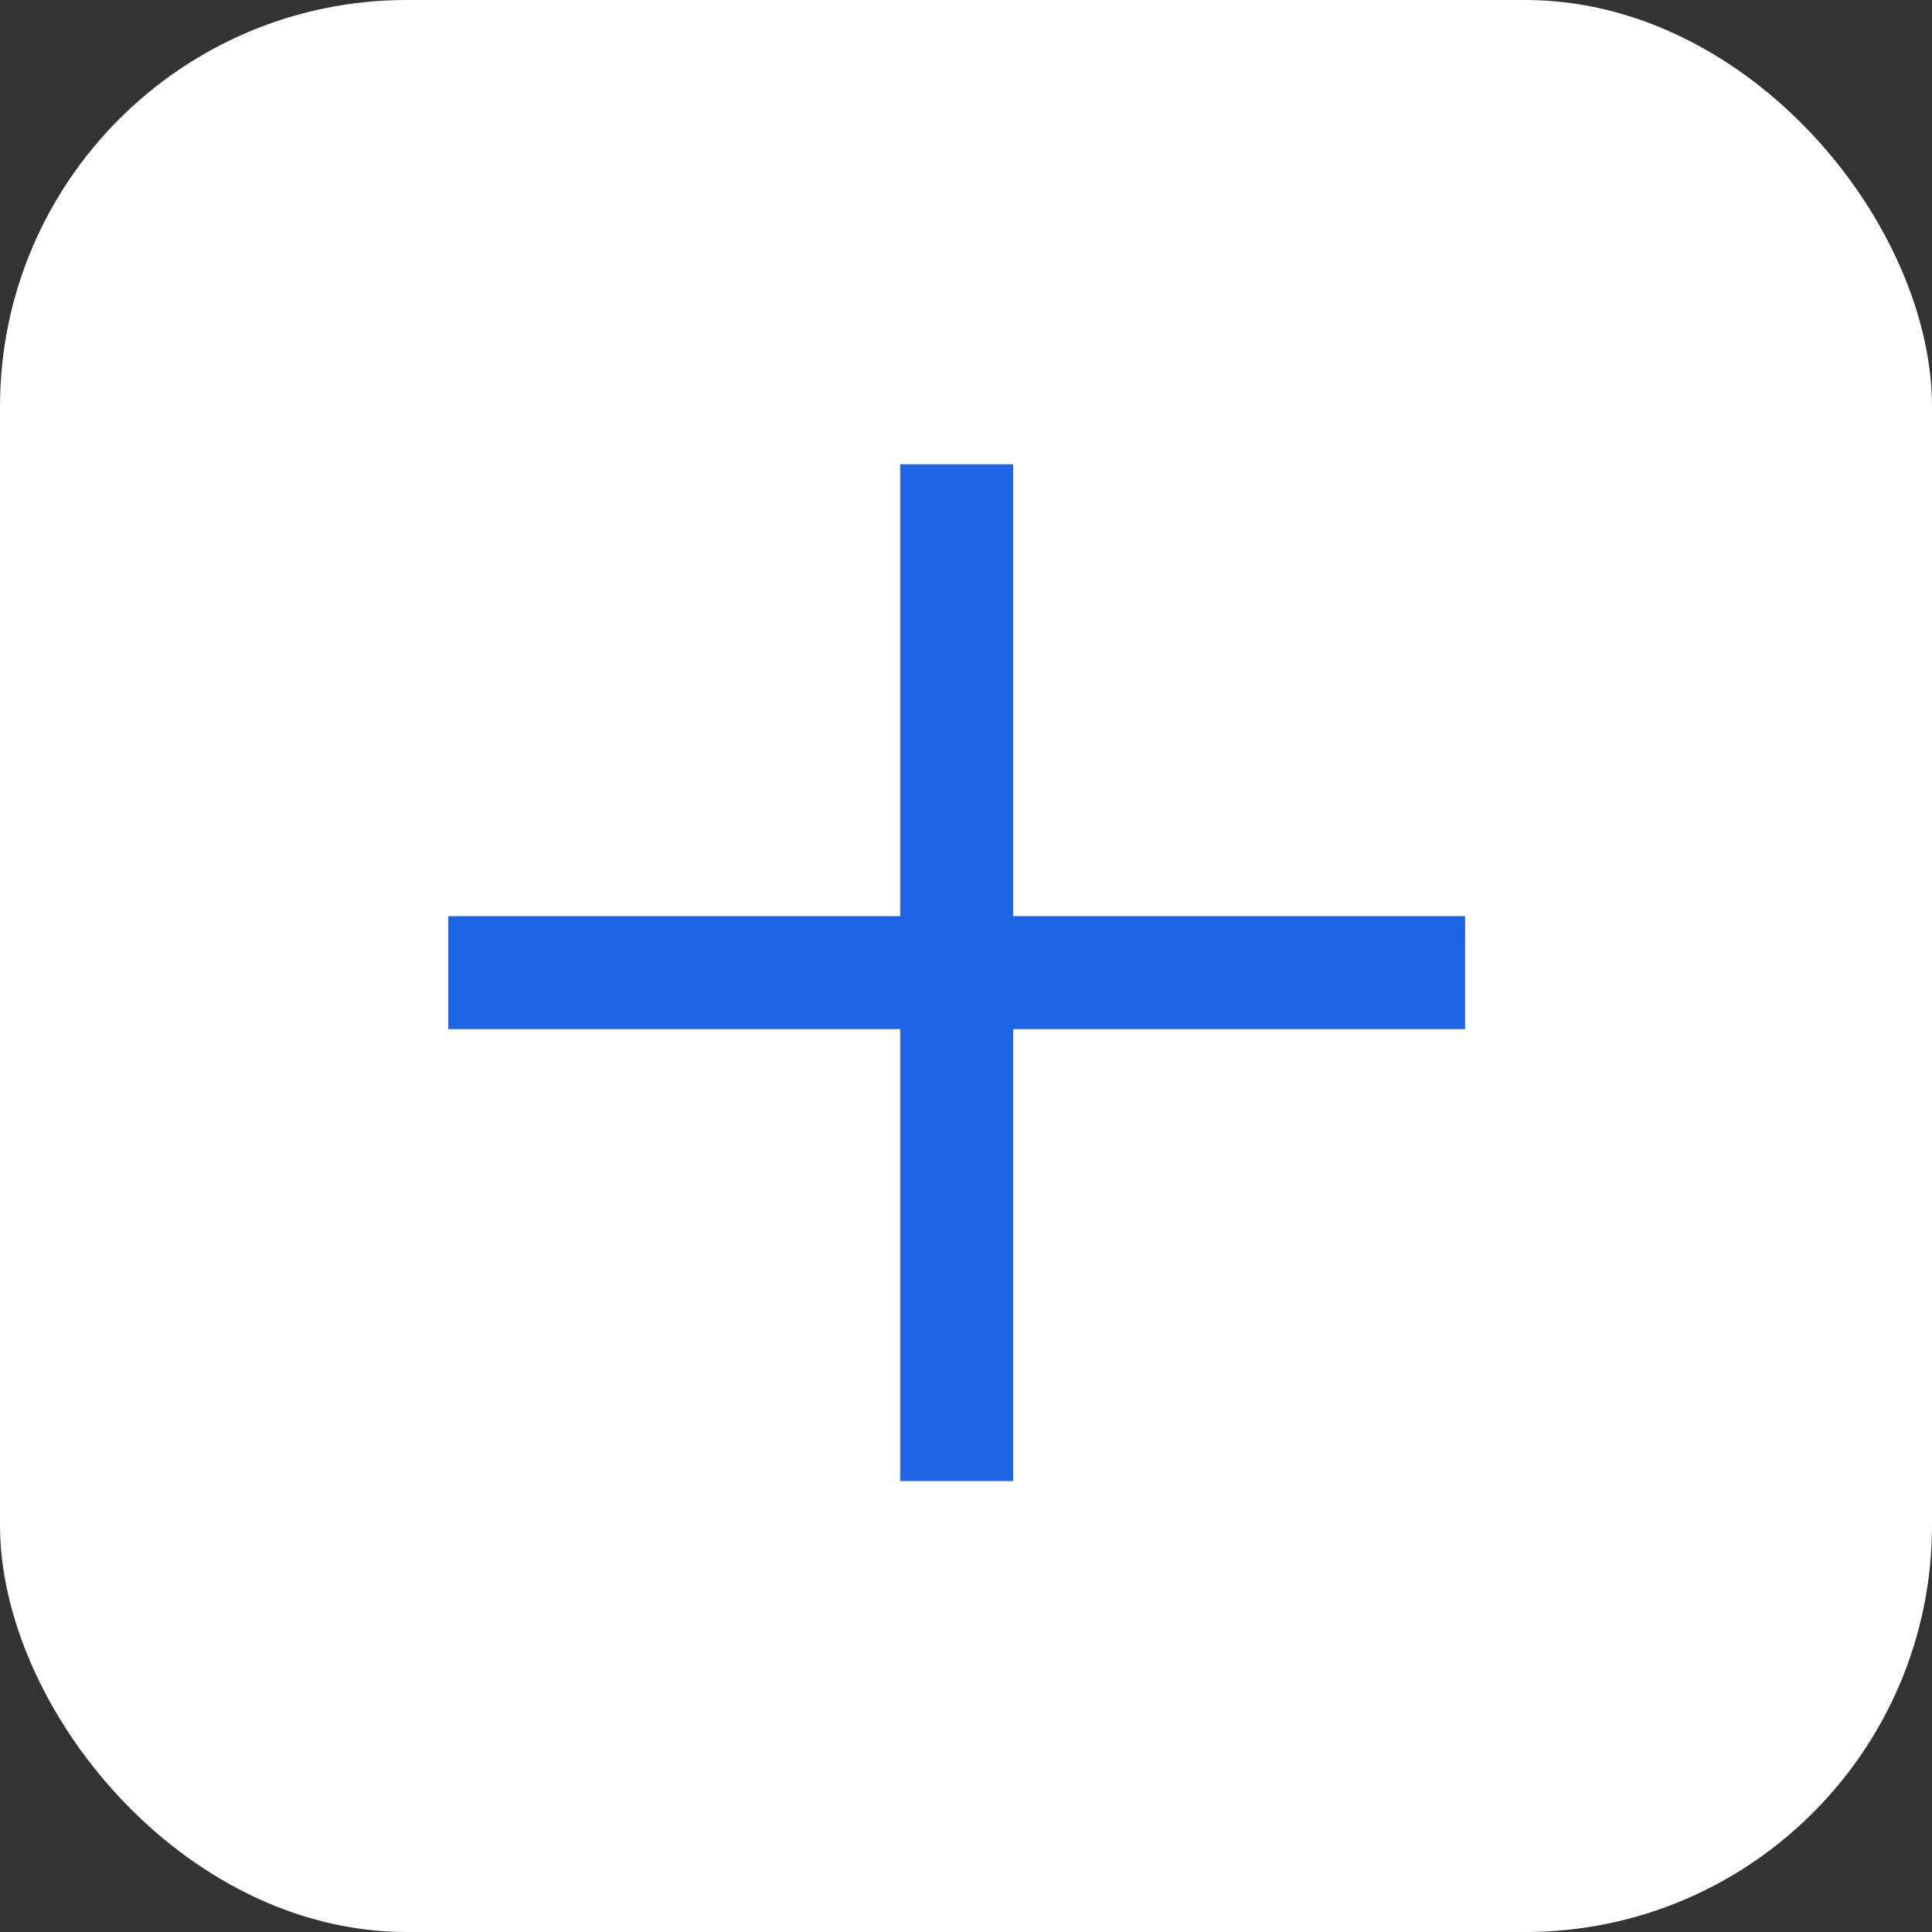 <svg width="38" height="38" viewBox="0 0 38 38" fill="none" xmlns="http://www.w3.org/2000/svg">
<rect x="0" y="0" width="38" height="38" fill="#333333" stroke="none"/>
<rect width="38" height="38" rx="8" fill="white"/>
<path d="M17.706 18.02H8.817L8.817 20.242H17.706L17.706 29.131H19.928L19.928 20.242L28.817 20.242V18.02L19.928 18.02V9.131L17.706 9.131V18.02Z" fill="#1C66E5"/>
</svg>
